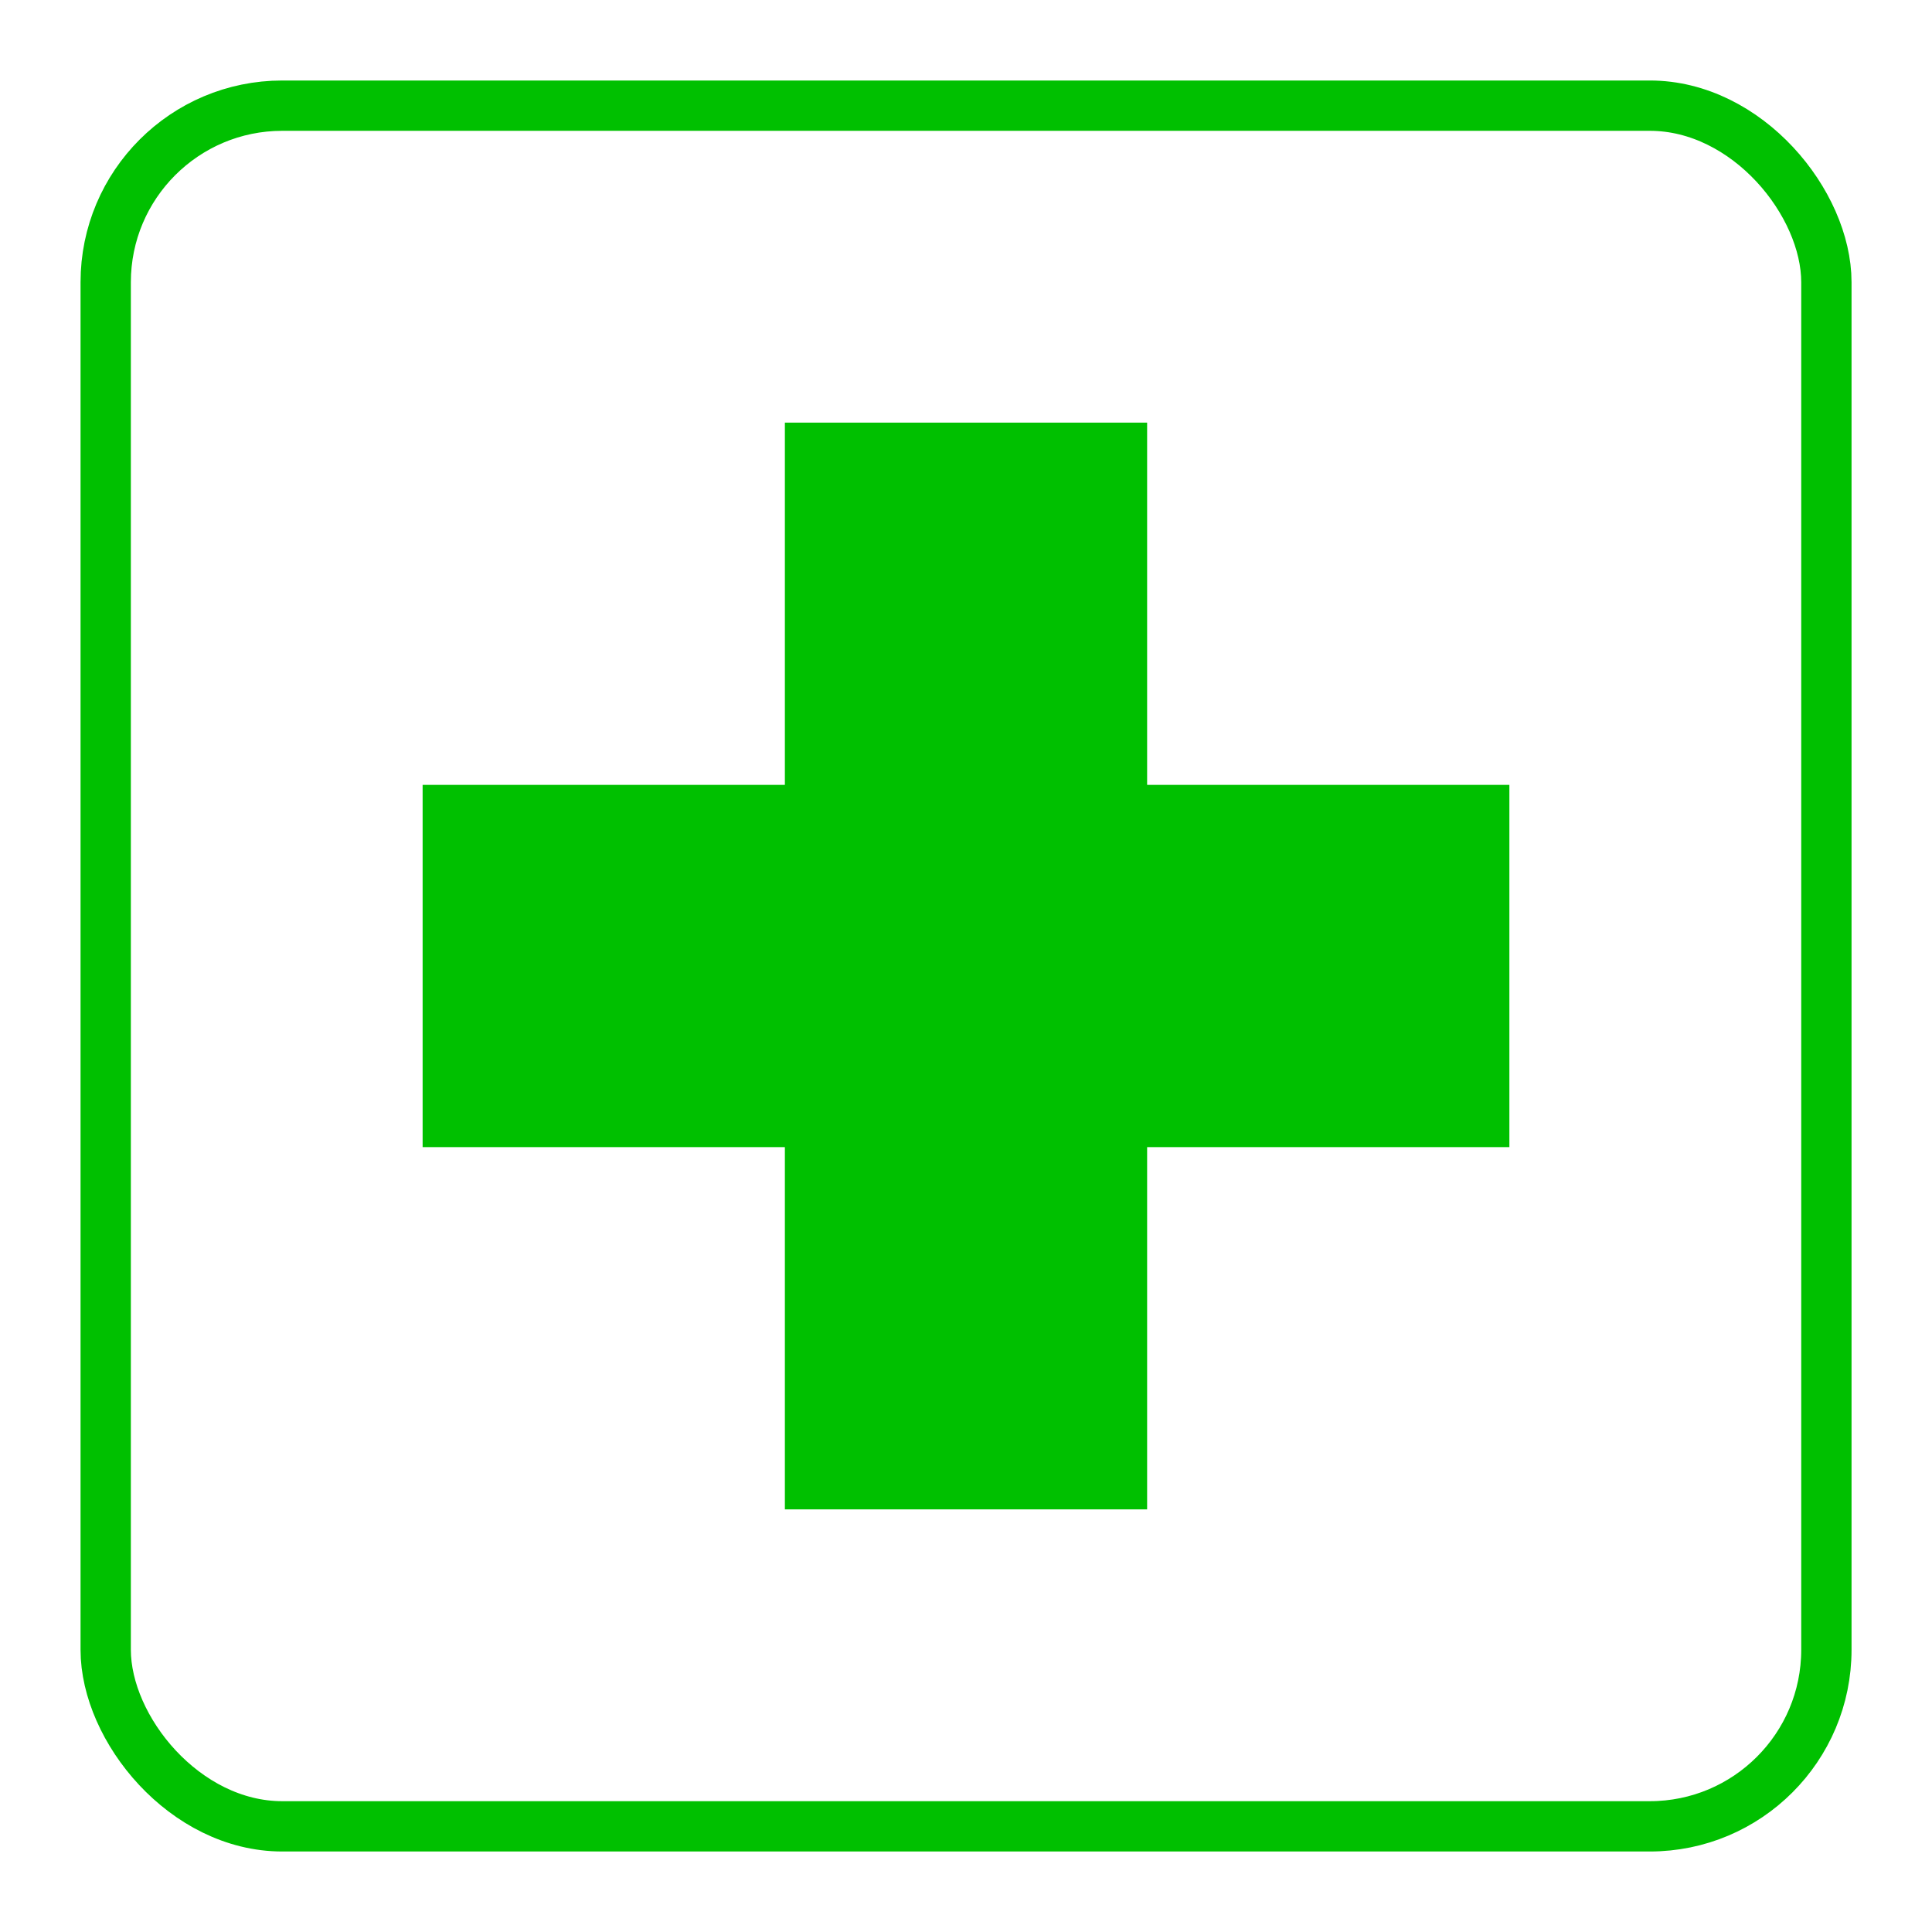 <?xml version="1.0" encoding="UTF-8" standalone="no"?>
<!-- Generator: Adobe Illustrator 15.0.0, SVG Export Plug-In . SVG Version: 6.00 Build 0)  -->

<svg
   xmlns:dc="http://purl.org/dc/elements/1.1/"
   xmlns:cc="http://creativecommons.org/ns#"
   xmlns:rdf="http://www.w3.org/1999/02/22-rdf-syntax-ns#"
   xmlns:svg="http://www.w3.org/2000/svg"
   xmlns="http://www.w3.org/2000/svg"
   xmlns:sodipodi="http://sodipodi.sourceforge.net/DTD/sodipodi-0.dtd"
   xmlns:inkscape="http://www.inkscape.org/namespaces/inkscape"
   version="1.1"
   id="Livello_1"
   x="0px"
   y="0px"
   width="48"
   height="48"
   viewBox="0 0 48 48"
   enable-background="new 0 0 1000 841.891"
   xml:space="preserve"
   inkscape:version="0.91 r"
   sodipodi:docname="treatment.svg"><defs
     id="defs15" /><sodipodi:namedview
     pagecolor="#ffffff"
     bordercolor="#666666"
     borderopacity="1"
     objecttolerance="10"
     gridtolerance="10"
     guidetolerance="10"
     inkscape:pageopacity="0"
     inkscape:pageshadow="2"
     inkscape:window-width="1366"
     inkscape:window-height="741"
     id="namedview13"
     showgrid="false"
     inkscape:zoom="8.9702824"
     inkscape:cx="20.845461"
     inkscape:cy="21.055963"
     inkscape:window-x="0"
     inkscape:window-y="0"
     inkscape:window-maximized="1"
     inkscape:current-layer="layer2"
     fit-margin-left="2"
     fit-margin-right="2"
     fit-margin-top="2"
     fit-margin-bottom="2" /><g
     id="g9"
     style="fill:#ff3a00;fill-opacity:1;stroke:none"
     transform="translate(-368.406,-403.188)" /><g
     inkscape:groupmode="layer"
     id="layer1"
     inkscape:label="Marco"
     transform="translate(-368.406,-403.188)"><rect
       style="fill:none;stroke:#00c000;stroke-width:1.25;stroke-linecap:butt;stroke-linejoin:miter;stroke-miterlimit:4;stroke-opacity:1;stroke-dasharray:none;display:inline"
       id="rect3417"
       width="42.75"
       height="42.75"
       x="371.032"
       y="405.813"
       ry="4.387" /></g><g
     inkscape:groupmode="layer"
     id="layer2"
     inkscape:label="Jeringa"
     transform="translate(-368.406,-403.188)"><path
       style="fill:#00c000;fill-rule:evenodd;stroke:none;stroke-width:1;stroke-linecap:butt;stroke-linejoin:round;stroke-miterlimit:4;stroke-dasharray:none;stroke-opacity:1;fill-opacity:1"
       d="m 378.906,422.688 9,0 0,-9 9,0 0,9 9,0 0,9 -9,0 0,9 -9,2e-5 0,-9 -9,0 z"
       id="path4139"
       inkscape:connector-curvature="0"
       sodipodi:nodetypes="ccccccccccccc" /></g></svg>